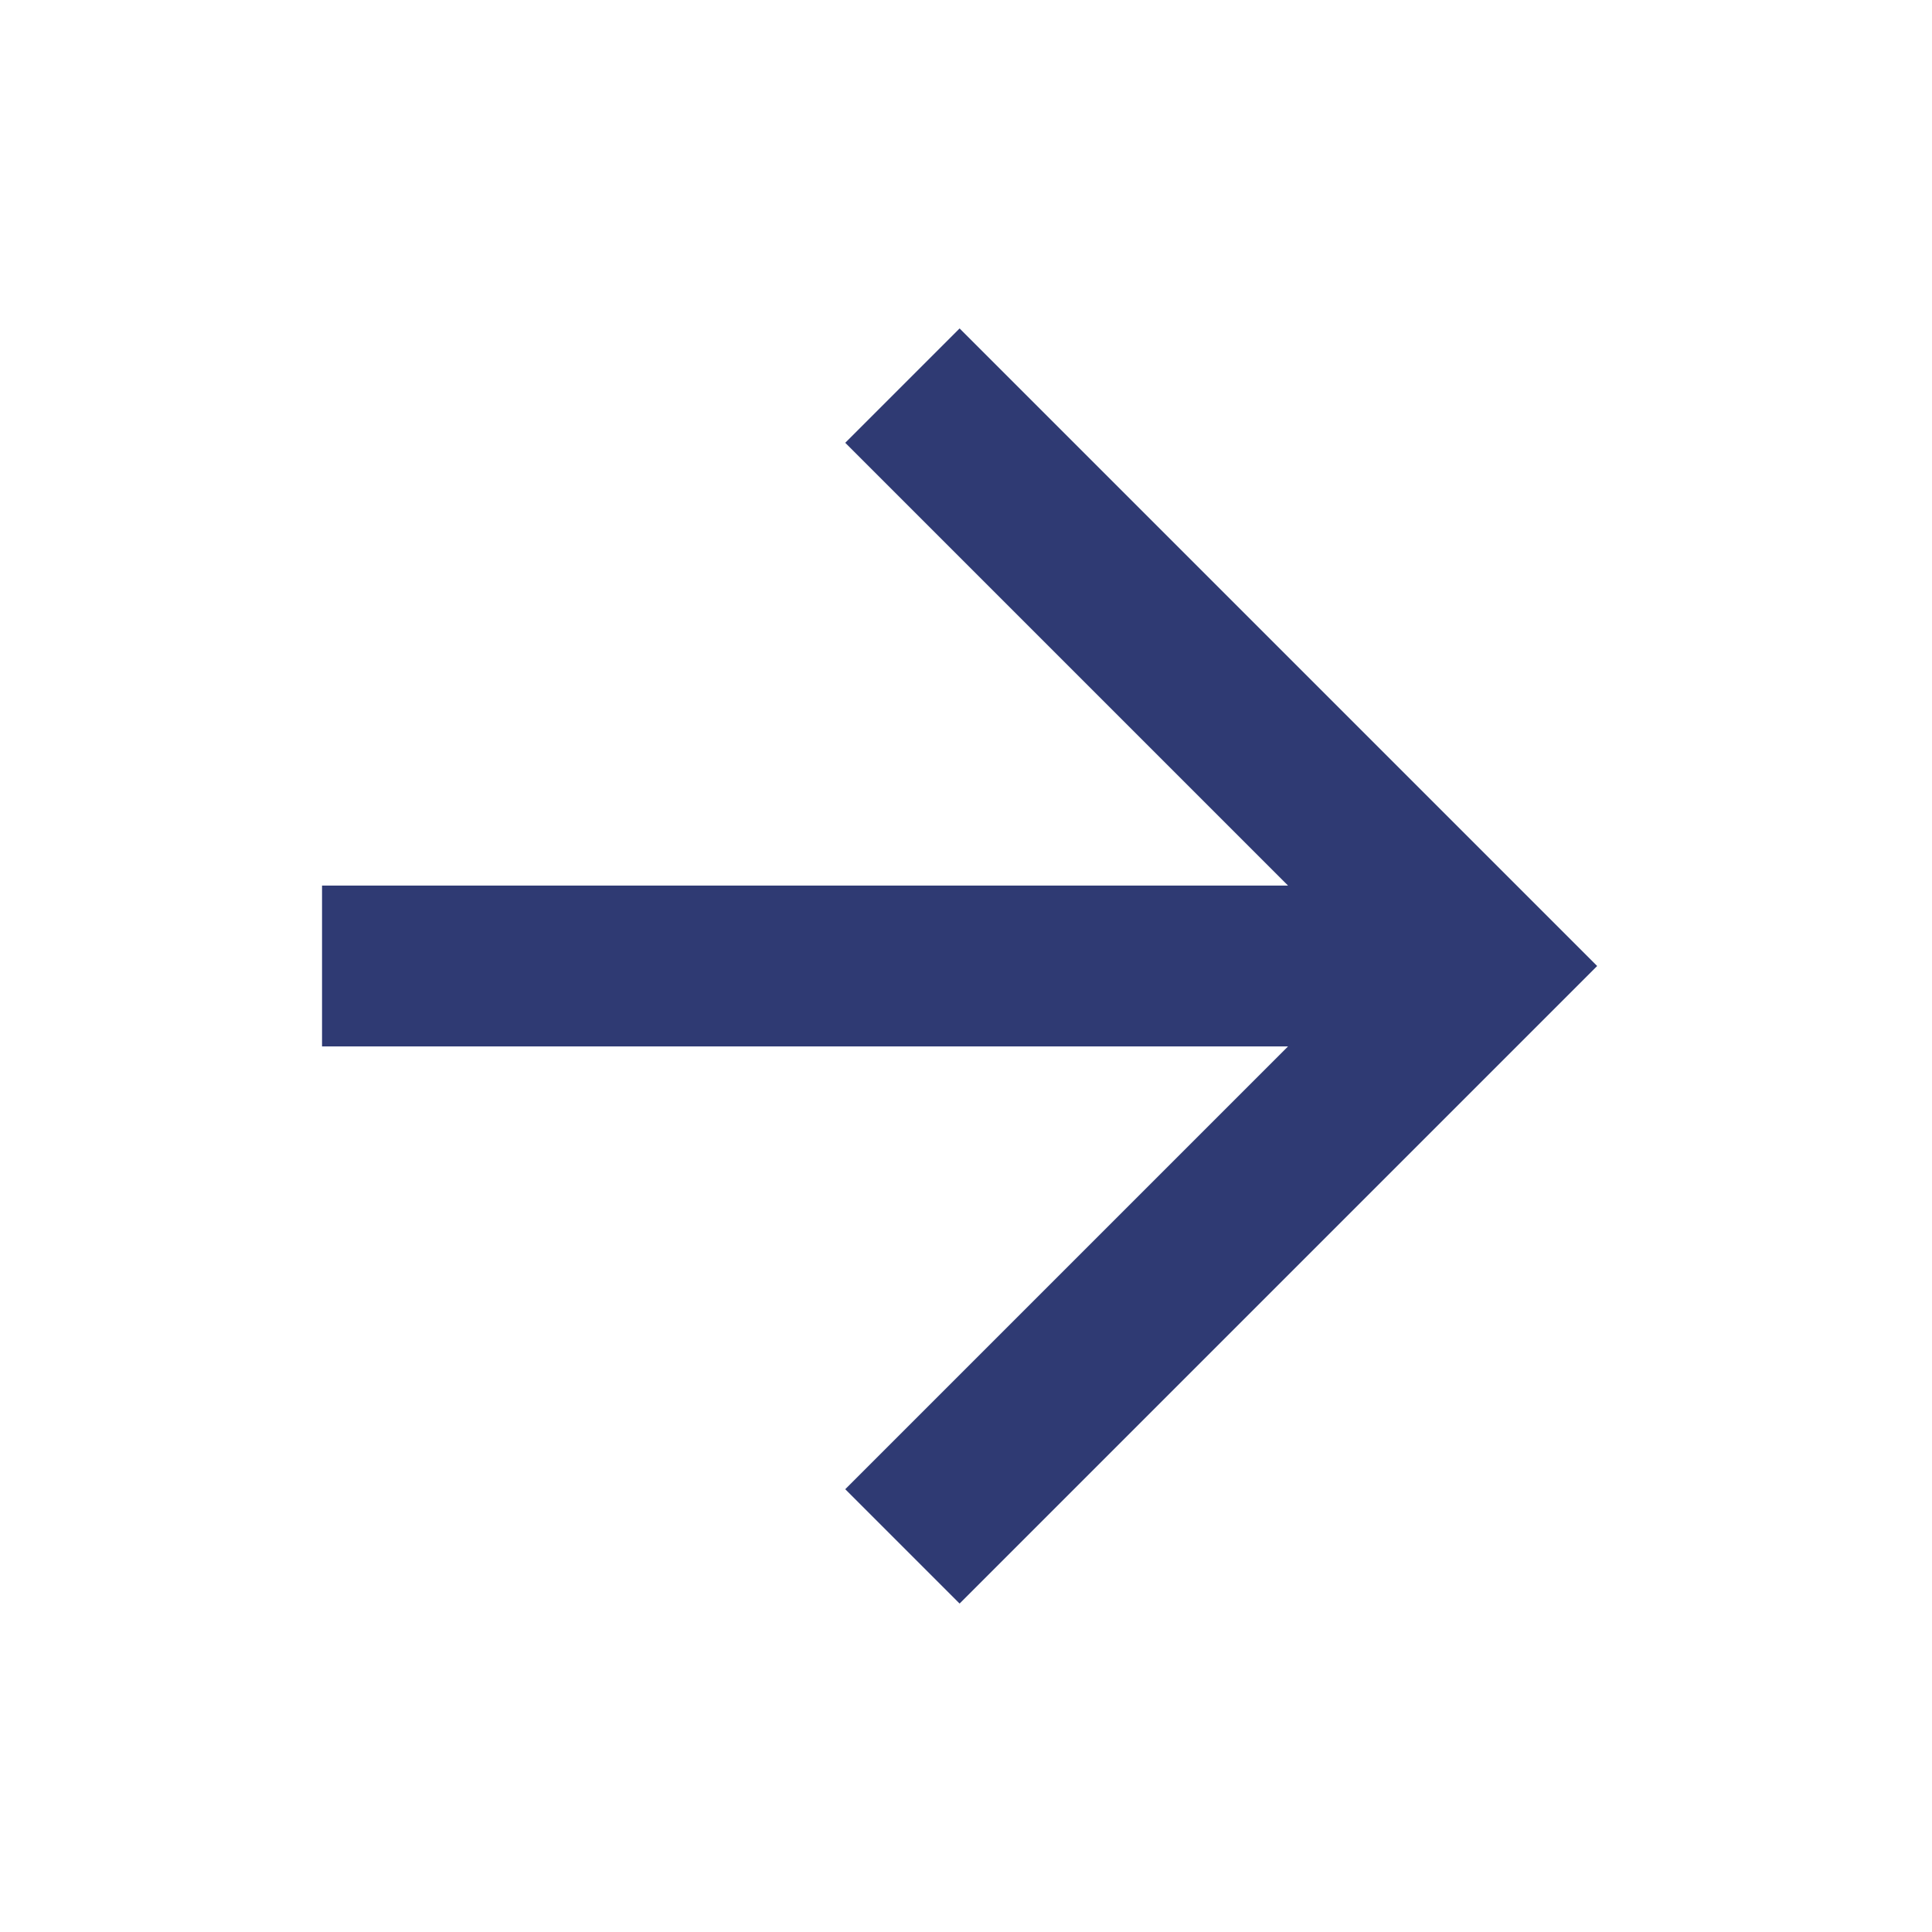 <?xml version="1.0" encoding="UTF-8"?>
<svg width="16" height="16" fill="none" version="1.1" viewBox="0 0 16 16" xmlns="http://www.w3.org/2000/svg">
 <path d="m2.667 7.333v1.333h8l-3.667 3.667 0.947 0.947 5.28-5.28-5.28-5.28-0.947 0.947 3.667 3.667h-8z" fill="#2f3a73"/>
</svg>
